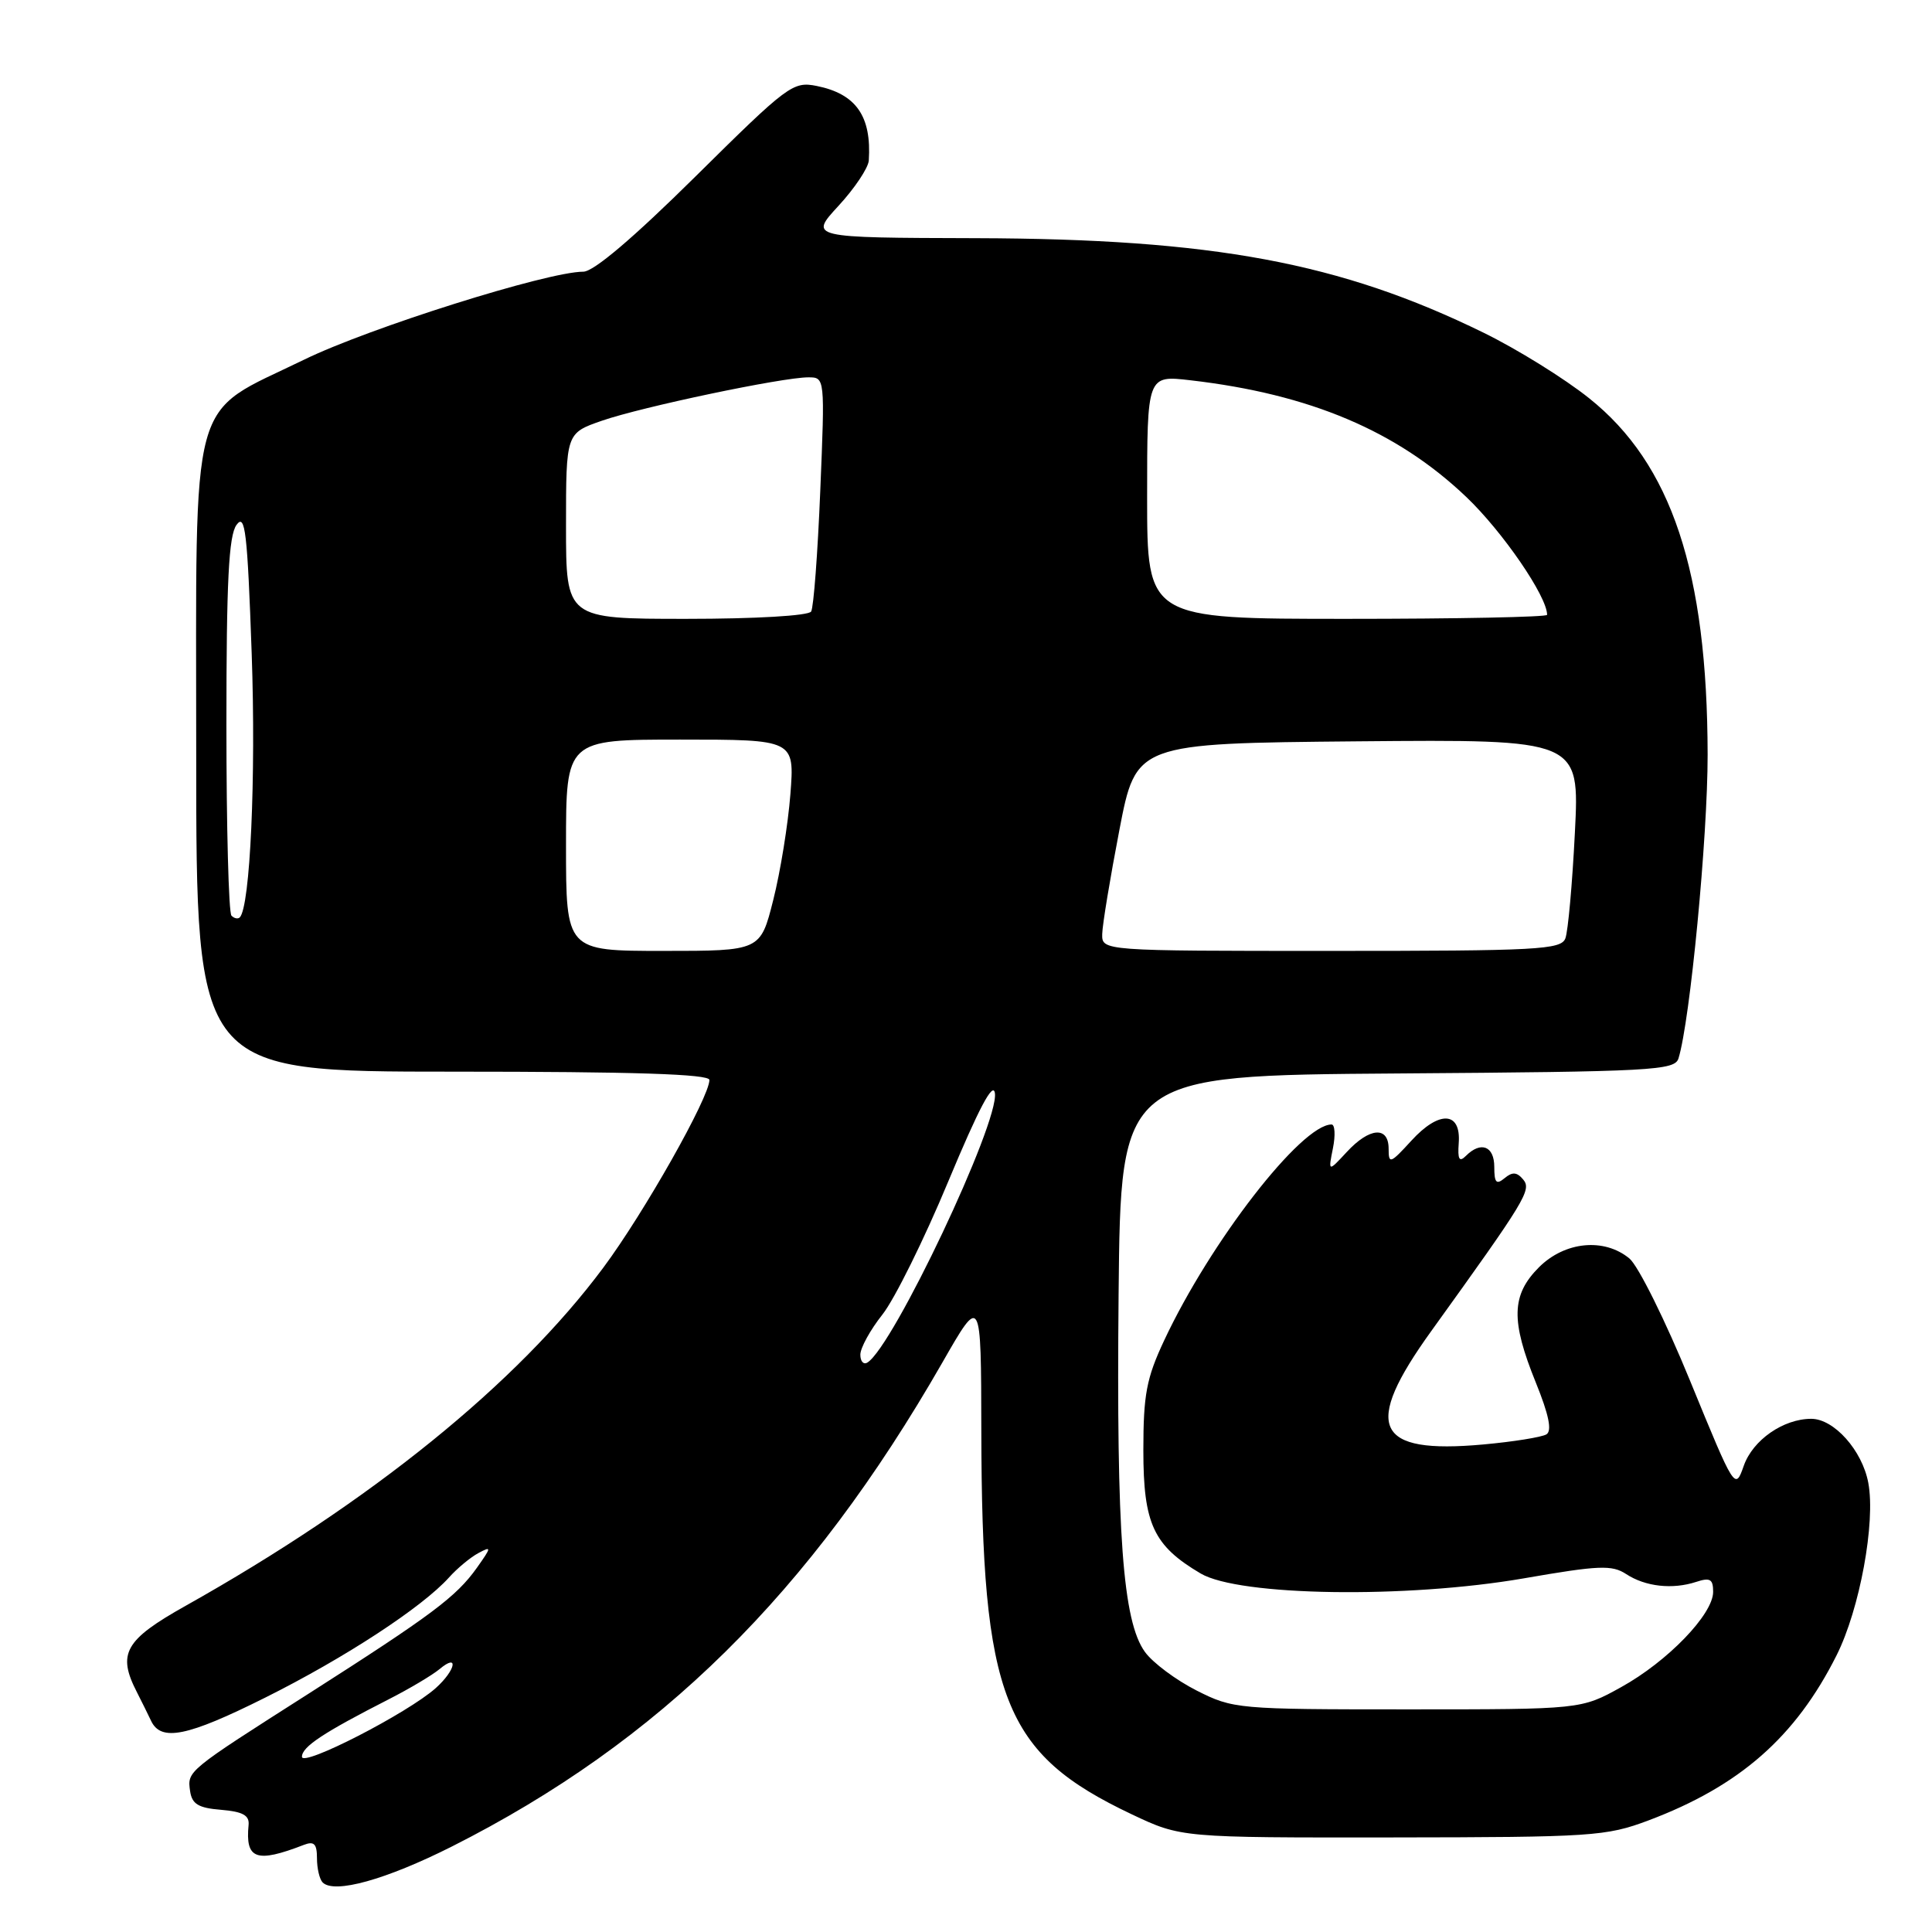 <?xml version="1.0" encoding="UTF-8" standalone="no"?>
<!DOCTYPE svg PUBLIC "-//W3C//DTD SVG 1.1//EN" "http://www.w3.org/Graphics/SVG/1.1/DTD/svg11.dtd" >
<svg xmlns="http://www.w3.org/2000/svg" xmlns:xlink="http://www.w3.org/1999/xlink" version="1.1" viewBox="0 0 256 256">
 <g >
 <path fill="currentColor"
d=" M 59.86 244.68 C 87.41 230.78 107.34 211.12 124.87 180.54 C 130.00 171.58 130.00 171.58 130.03 189.54 C 130.09 225.05 132.95 232.34 149.95 240.40 C 156.50 243.50 156.50 243.50 184.50 243.47 C 210.96 243.44 212.82 243.32 218.42 241.22 C 230.51 236.67 237.92 230.17 243.36 219.33 C 246.43 213.21 248.54 201.72 247.56 196.49 C 246.76 192.19 243.02 188.00 240.00 188.00 C 236.30 188.00 232.26 190.81 231.06 194.22 C 229.91 197.49 229.88 197.45 223.96 183.00 C 220.70 175.03 217.07 167.71 215.90 166.75 C 212.55 163.99 207.35 164.50 203.92 167.92 C 200.26 171.59 200.17 174.98 203.51 183.21 C 205.23 187.46 205.67 189.59 204.91 190.06 C 204.30 190.43 200.53 191.04 196.54 191.40 C 182.14 192.71 180.49 189.09 189.66 176.36 C 202.19 158.95 202.97 157.67 201.83 156.29 C 201.00 155.30 200.40 155.25 199.37 156.11 C 198.27 157.02 198.00 156.73 198.00 154.62 C 198.00 151.86 196.23 151.17 194.24 153.16 C 193.36 154.04 193.13 153.63 193.29 151.45 C 193.60 147.25 190.69 147.12 187.01 151.15 C 184.22 154.20 184.00 154.28 184.00 152.22 C 184.00 149.19 181.47 149.38 178.45 152.65 C 175.99 155.30 175.99 155.30 176.62 152.15 C 176.97 150.42 176.88 149.00 176.44 149.00 C 172.43 149.00 160.37 164.56 154.25 177.63 C 151.91 182.62 151.50 184.80 151.50 192.18 C 151.50 201.93 152.84 204.81 159.10 208.50 C 164.20 211.50 186.36 211.83 201.91 209.14 C 211.86 207.41 213.59 207.34 215.47 208.57 C 218.02 210.24 221.60 210.64 224.75 209.61 C 226.60 209.00 227.00 209.24 227.00 210.93 C 227.00 213.90 220.97 220.15 214.80 223.56 C 209.50 226.50 209.50 226.50 186.50 226.50 C 163.95 226.50 163.40 226.45 158.55 224.00 C 155.83 222.62 152.75 220.33 151.71 218.89 C 148.77 214.83 147.92 203.28 148.22 171.50 C 148.50 142.50 148.50 142.50 185.19 142.24 C 219.02 142.00 221.91 141.84 222.41 140.24 C 223.95 135.24 226.28 110.92 226.27 100.00 C 226.23 75.75 221.49 61.48 210.57 52.77 C 207.31 50.16 201.01 46.25 196.57 44.08 C 177.60 34.79 160.73 31.65 129.36 31.56 C 107.21 31.50 107.21 31.50 111.11 27.27 C 113.25 24.95 115.05 22.25 115.12 21.27 C 115.50 15.39 113.43 12.44 108.22 11.39 C 105.07 10.76 104.40 11.27 92.17 23.37 C 83.90 31.55 78.66 36.00 77.29 36.00 C 72.55 36.00 48.90 43.45 40.27 47.67 C 24.87 55.18 26.00 51.04 26.00 100.08 C 26.00 142.00 26.00 142.00 60.00 142.00 C 84.01 142.00 94.00 142.32 94.00 143.10 C 94.00 145.39 85.33 160.73 79.95 167.96 C 68.52 183.33 49.17 198.99 24.61 212.77 C 16.51 217.31 15.50 219.11 18.16 224.26 C 18.79 225.49 19.62 227.18 20.01 228.00 C 21.32 230.82 24.81 230.11 35.15 224.94 C 45.72 219.66 55.93 212.98 59.49 209.03 C 60.58 207.81 62.34 206.35 63.39 205.79 C 65.16 204.84 65.14 204.99 63.19 207.74 C 60.45 211.59 57.20 214.01 40.94 224.39 C 24.70 234.74 24.81 234.65 25.19 237.34 C 25.44 239.05 26.29 239.57 29.30 239.81 C 32.16 240.05 33.06 240.54 32.94 241.81 C 32.49 246.37 33.95 246.90 40.25 244.46 C 41.62 243.93 42.00 244.31 42.00 246.23 C 42.00 247.57 42.34 249.01 42.75 249.43 C 44.28 250.98 51.14 249.07 59.86 244.68 Z  M 40.01 232.78 C 40.01 231.46 42.84 229.59 51.50 225.17 C 54.25 223.77 57.29 221.96 58.25 221.16 C 60.84 218.99 60.38 221.31 57.75 223.67 C 54.04 226.99 40.00 234.20 40.01 232.78 Z  M 114.00 179.50 C 114.00 178.61 115.31 176.22 116.92 174.19 C 118.53 172.16 122.47 164.20 125.67 156.50 C 129.68 146.88 131.60 143.24 131.83 144.85 C 132.39 148.79 118.36 178.42 114.94 180.54 C 114.42 180.86 114.00 180.39 114.00 179.50 Z  M 75.00 112.00 C 75.00 98.00 75.00 98.00 90.14 98.00 C 105.29 98.00 105.29 98.00 104.73 105.25 C 104.42 109.24 103.40 115.54 102.46 119.25 C 100.76 126.00 100.76 126.00 87.88 126.00 C 75.00 126.00 75.00 126.00 75.00 112.00 Z  M 146.05 123.75 C 146.08 122.51 147.10 116.33 148.32 110.00 C 150.53 98.50 150.53 98.50 179.92 98.23 C 209.31 97.97 209.31 97.97 208.68 110.33 C 208.34 117.13 207.77 123.43 207.42 124.34 C 206.85 125.84 203.76 126.00 176.39 126.00 C 146.00 126.00 146.00 126.00 146.05 123.75 Z  M 30.67 121.33 C 30.30 120.97 30.00 109.58 30.00 96.02 C 30.00 76.98 30.31 70.97 31.34 69.55 C 32.49 67.97 32.78 70.44 33.35 86.60 C 33.93 102.99 33.15 120.18 31.77 121.56 C 31.53 121.80 31.03 121.70 30.67 121.33 Z  M 75.00 69.70 C 75.00 57.40 75.00 57.40 79.75 55.75 C 85.05 53.91 103.67 50.00 107.10 50.00 C 109.31 50.00 109.31 50.00 108.69 65.03 C 108.35 73.30 107.81 80.50 107.48 81.03 C 107.14 81.59 100.12 82.00 90.94 82.00 C 75.00 82.00 75.00 82.00 75.00 69.70 Z  M 152.00 65.86 C 152.00 49.72 152.00 49.72 157.75 50.39 C 173.57 52.22 185.11 57.10 194.30 65.86 C 199.12 70.46 205.00 79.03 205.00 81.47 C 205.00 81.76 193.07 82.00 178.50 82.00 C 152.00 82.00 152.00 82.00 152.00 65.86 Z "/>
</g>
</svg>